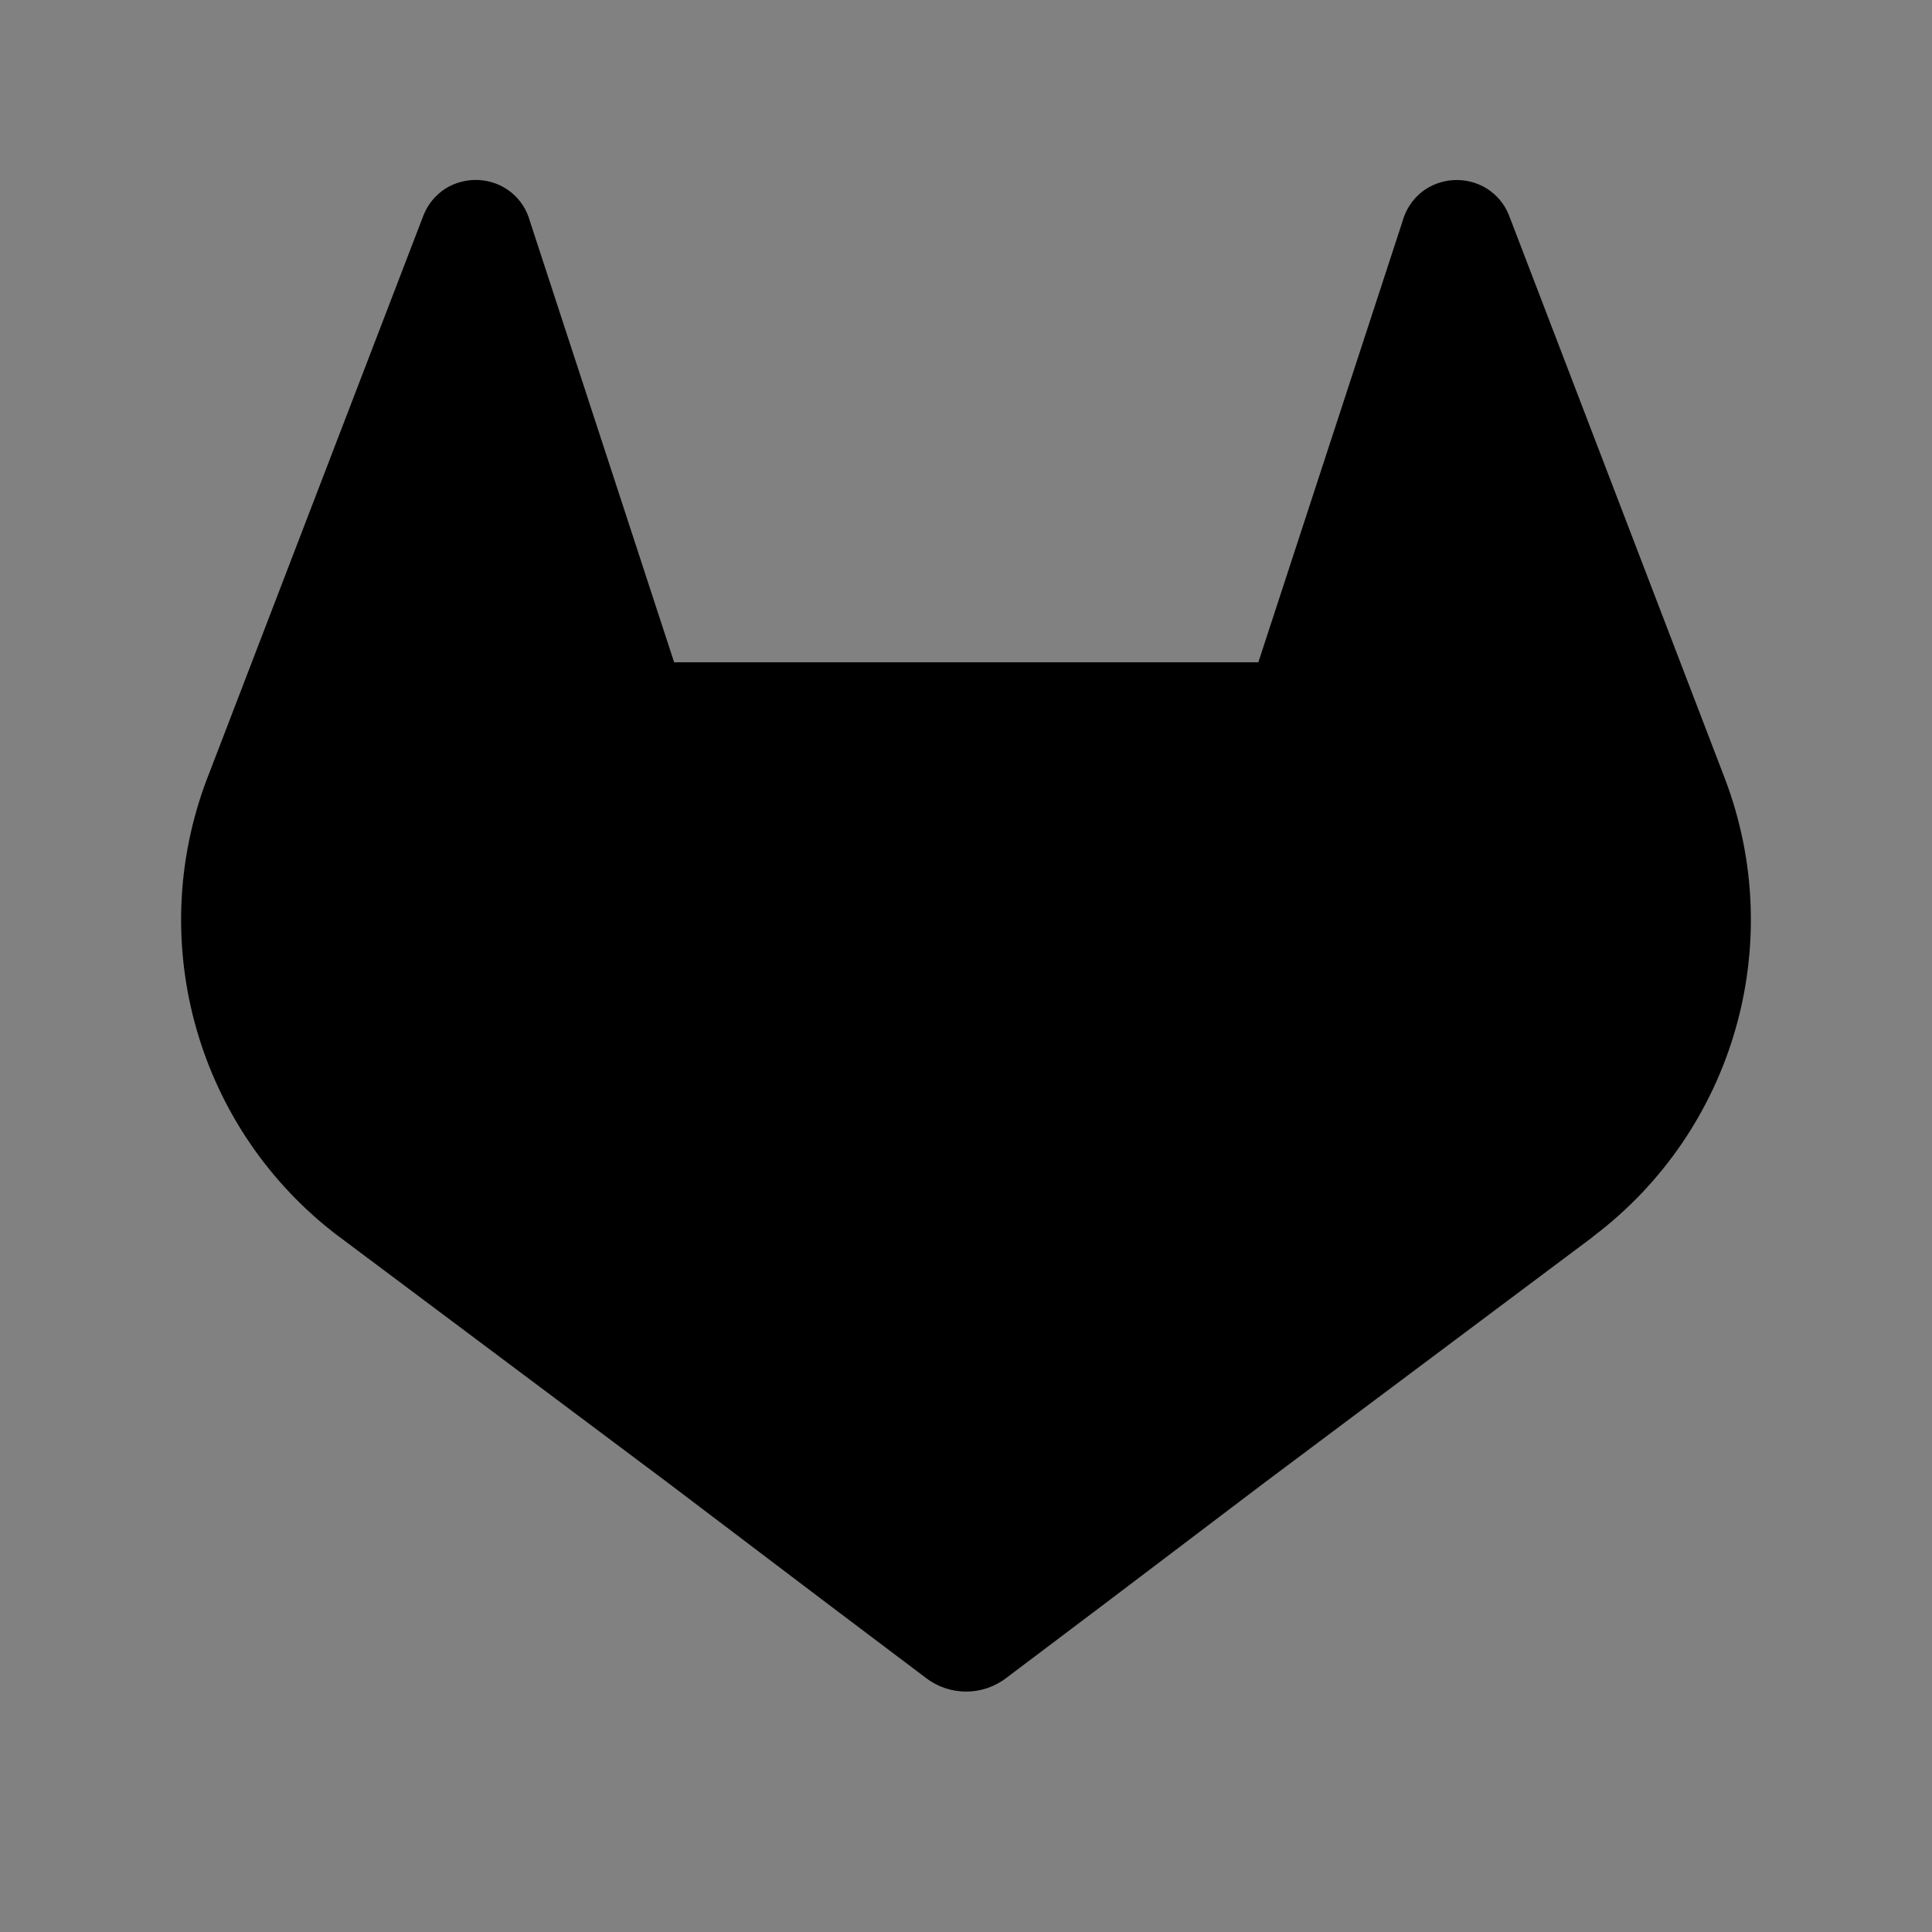 <svg viewBox="0 0 16 16" fill="none" xmlns="http://www.w3.org/2000/svg">
<rect x="0" y="0" width="16" height="16" fill="#808080" stroke="none"/>
<rect width="16" height="16" fill="white" fill-opacity="0.01" style="mix-blend-mode:multiply"/>
<path d="M14.284 6.446L14.266 6.399L12.496 1.781C12.46 1.691 12.396 1.614 12.314 1.562C12.145 1.457 11.929 1.469 11.773 1.591C11.697 1.653 11.642 1.736 11.616 1.83L10.421 5.485H5.583L4.388 1.83C4.362 1.735 4.307 1.652 4.231 1.591C4.075 1.468 3.859 1.457 3.69 1.561C3.608 1.614 3.544 1.69 3.508 1.781L1.735 6.397L1.717 6.443C1.194 7.81 1.638 9.359 2.807 10.241L2.813 10.245L2.829 10.257L5.525 12.275L6.858 13.285L7.671 13.898C7.866 14.046 8.136 14.046 8.331 13.898L9.144 13.285L10.477 12.275L13.189 10.245L13.195 10.239C14.361 9.358 14.805 7.812 14.284 6.446Z" fill="currentColor"/>
</svg>
